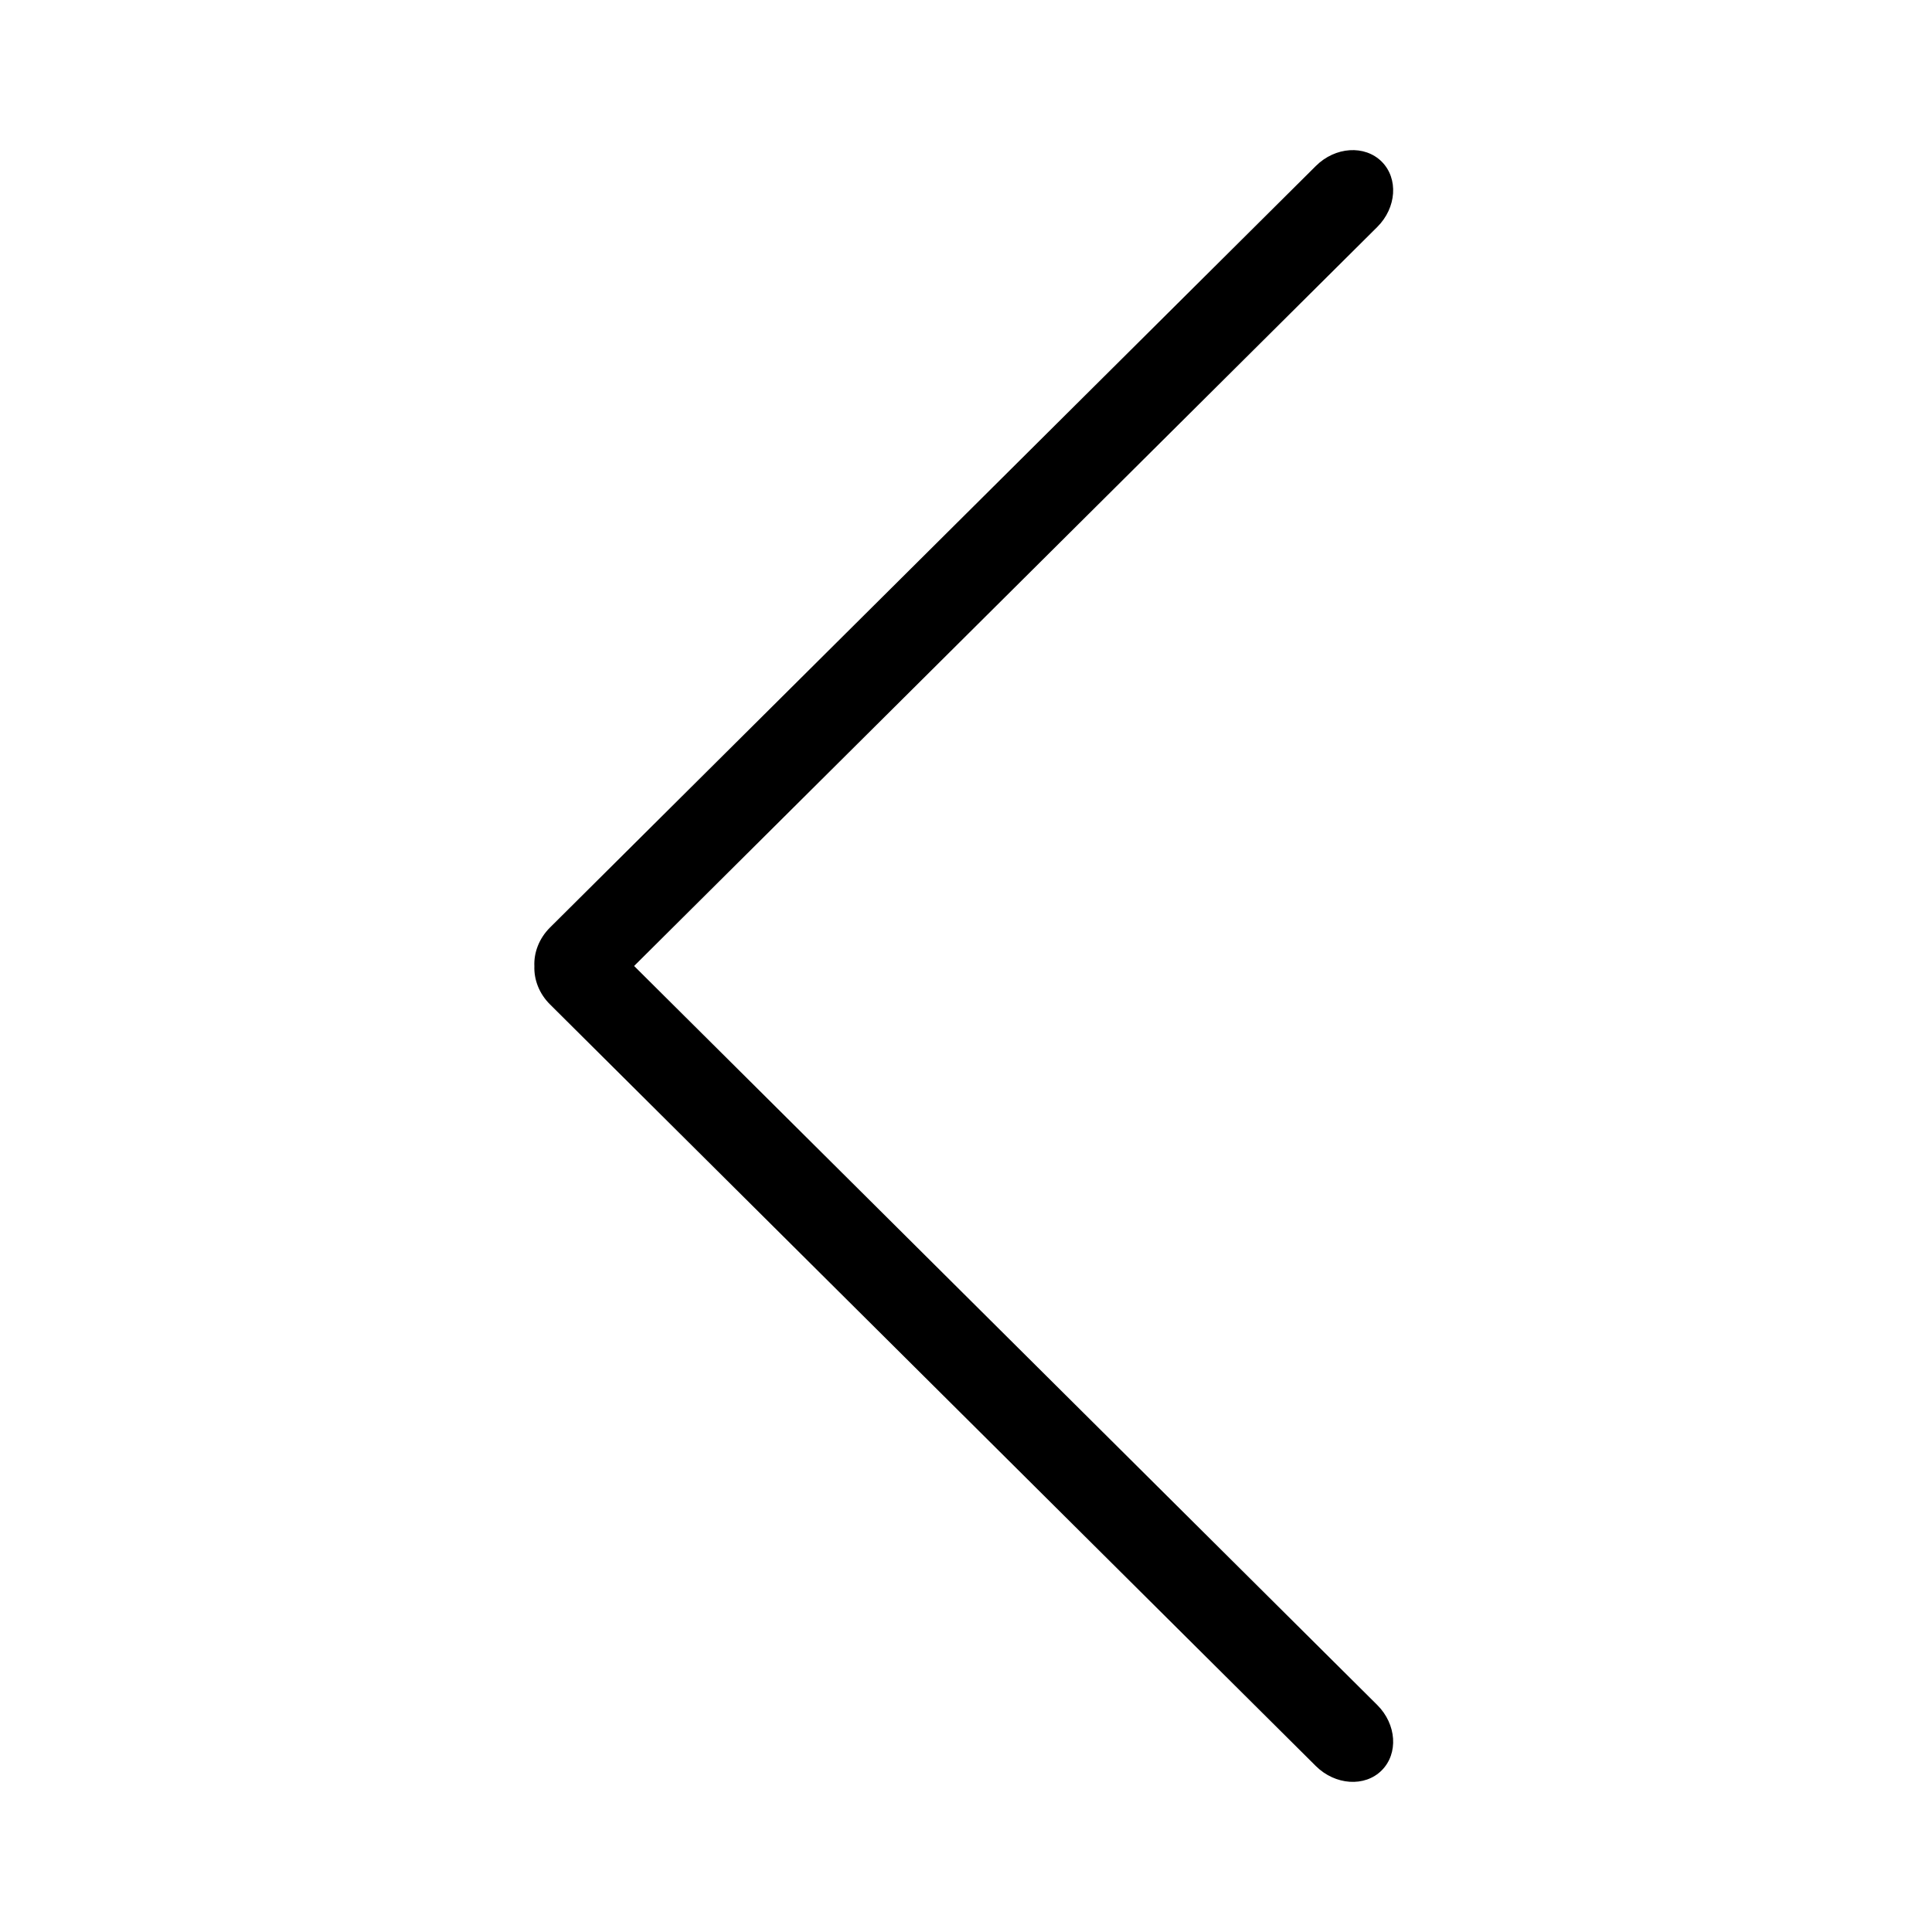<?xml version="1.0" standalone="no"?><!DOCTYPE svg PUBLIC "-//W3C//DTD SVG 1.1//EN" "http://www.w3.org/Graphics/SVG/1.1/DTD/svg11.dtd"><svg t="1661262284397" class="icon" viewBox="0 0 1024 1024" version="1.1" xmlns="http://www.w3.org/2000/svg" p-id="2308" xmlns:xlink="http://www.w3.org/1999/xlink" width="200" height="200"><defs><style type="text/css">@font-face { font-family: feedback-iconfont; src: url("//at.alicdn.com/t/font_1031158_u69w8yhxdu.woff2?t=1630033759944") format("woff2"), url("//at.alicdn.com/t/font_1031158_u69w8yhxdu.woff?t=1630033759944") format("woff"), url("//at.alicdn.com/t/font_1031158_u69w8yhxdu.ttf?t=1630033759944") format("truetype"); }
</style></defs><path d="M729.973 903.684l-393.881-391.692 393.881-391.681c10.271-10.215 11.294-25.72 2.334-34.667-9.002-8.925-24.607-7.903-34.877 2.323L291.5 491.618c-5.846 5.825-8.602 13.383-8.27 20.463-0.267 7.035 2.468 14.526 8.314 20.306l405.885 403.663c10.27 10.181 25.919 11.248 34.877 2.313C741.267 929.424 740.244 913.909 729.973 903.684z" p-id="2309"></path></svg>